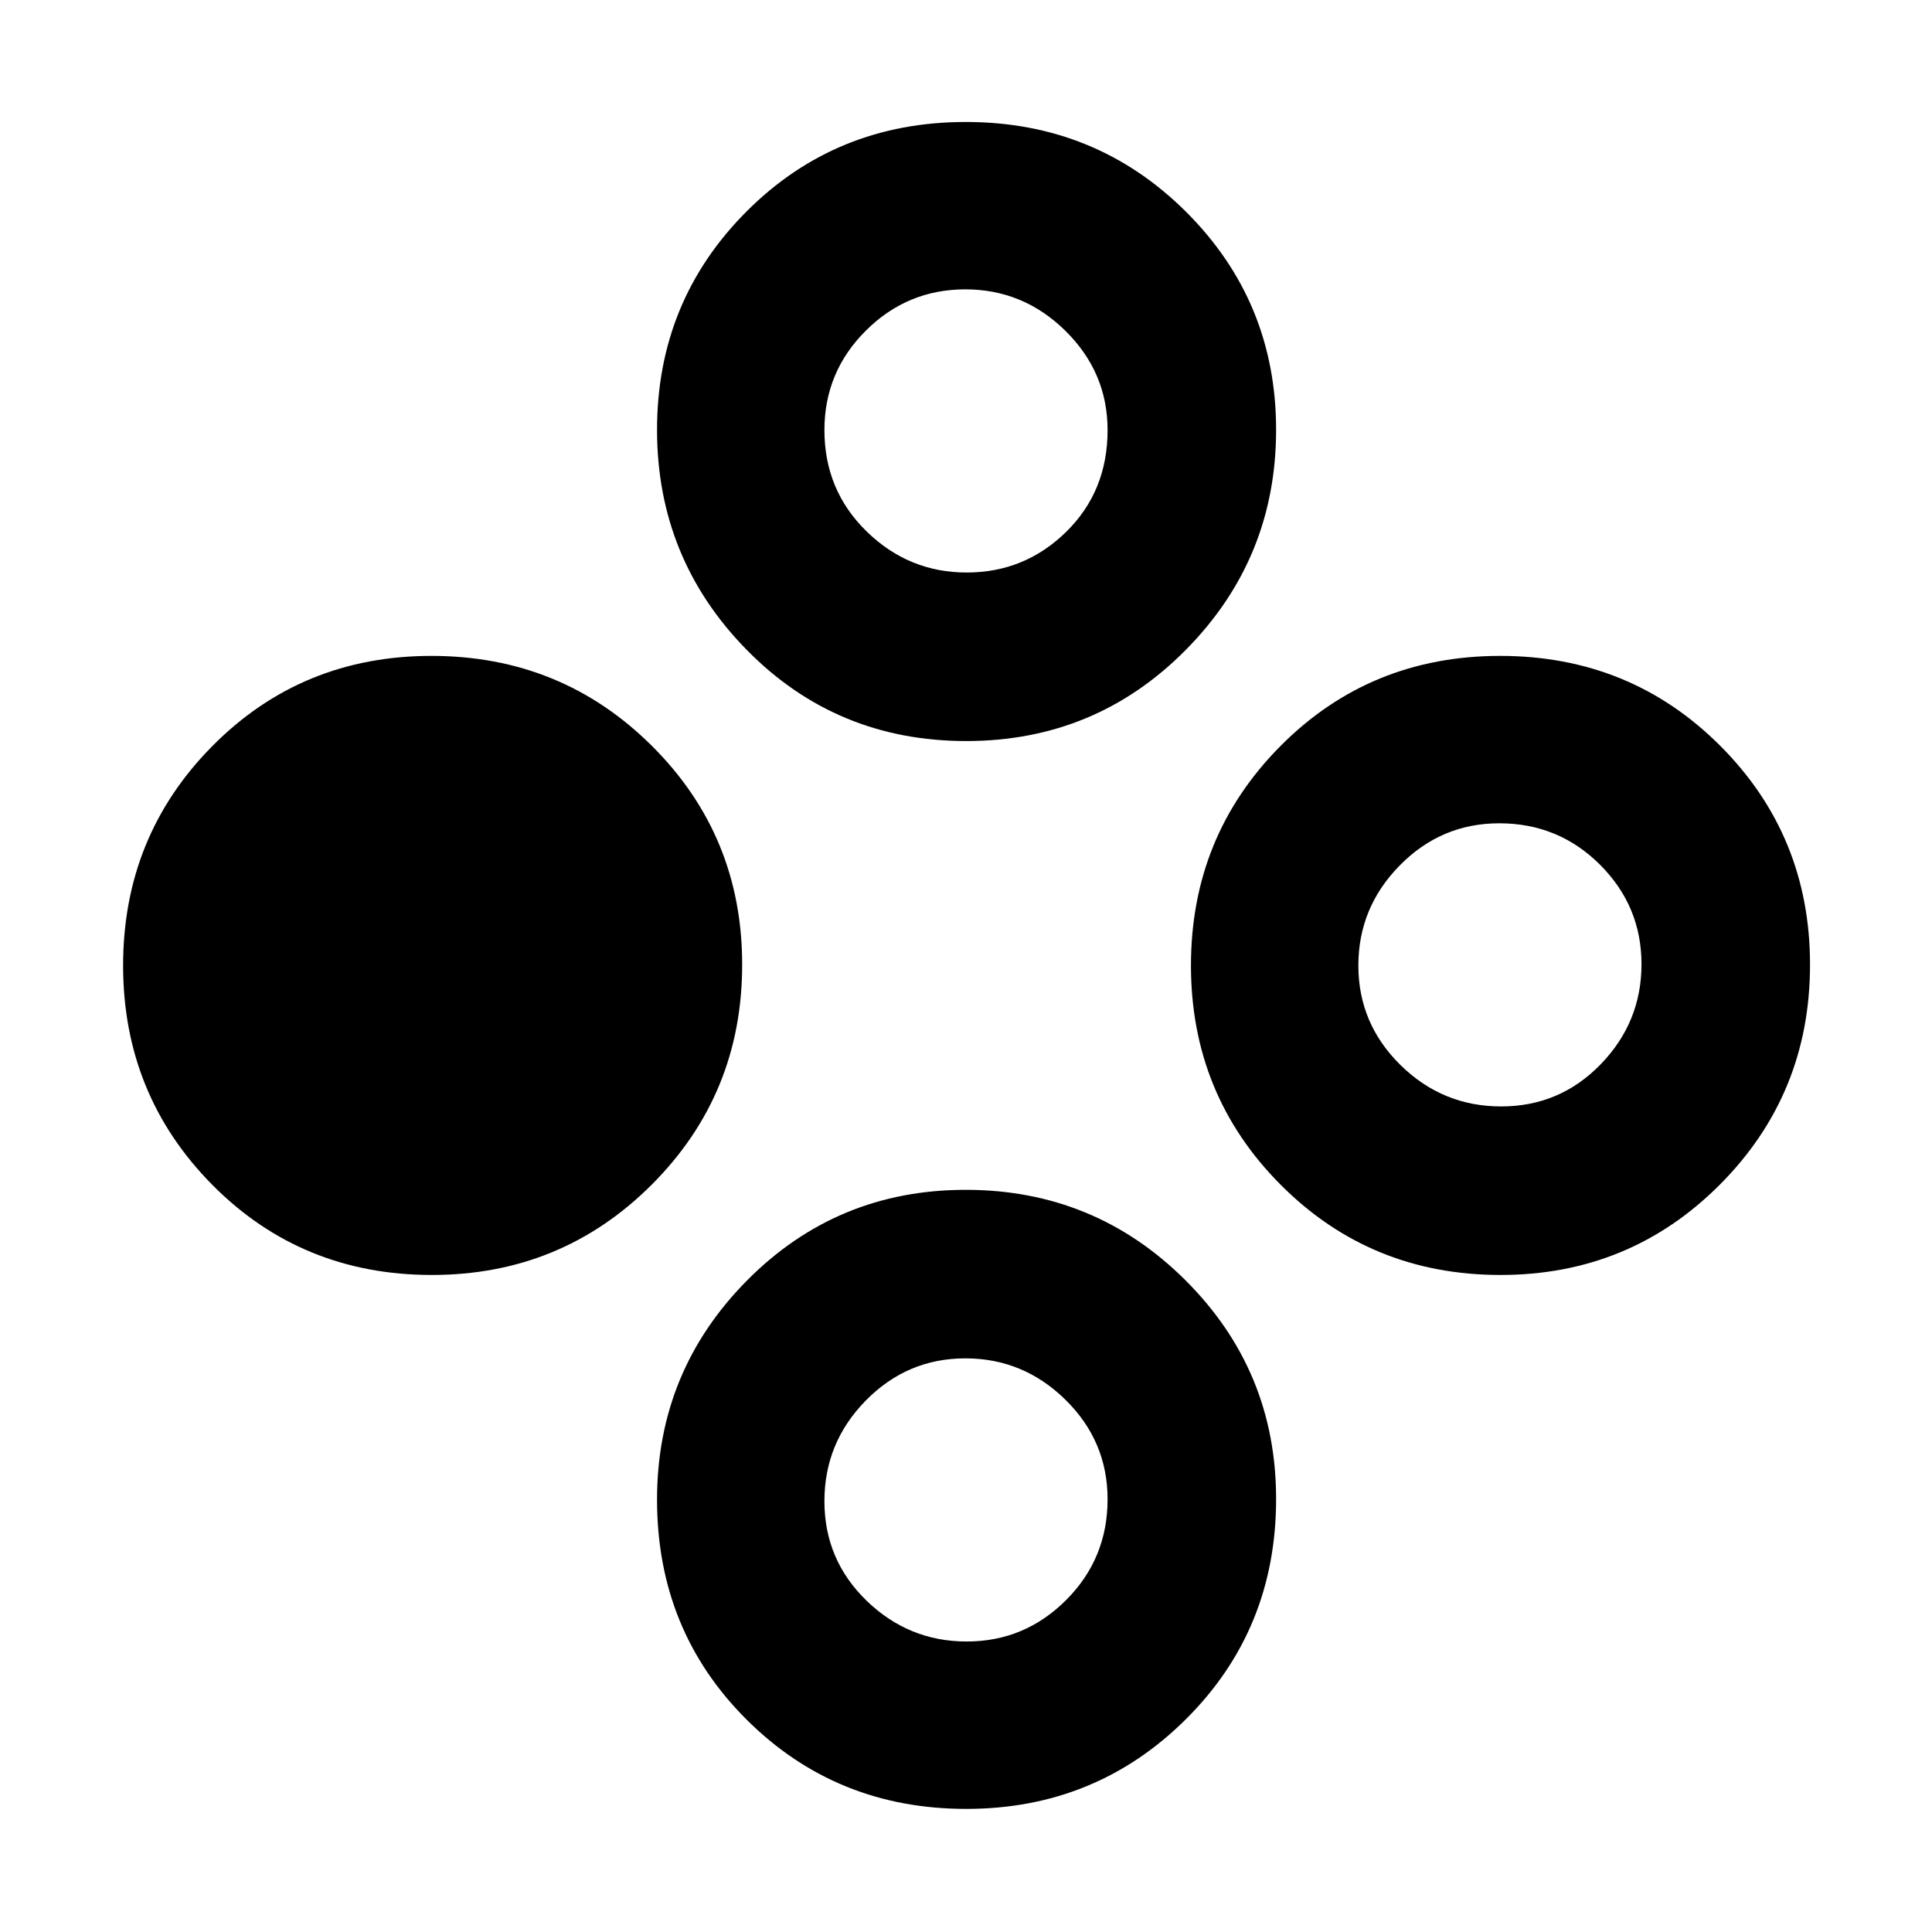 <svg xmlns="http://www.w3.org/2000/svg" height="48" viewBox="0 -960 960 960" width="48"><path d="M214.57-326.48q-64.7 0-109.05-44.76-44.35-44.77-44.35-109.02t44.36-109.04q44.35-44.79 108.89-44.79 64.54 0 109.45 44.66t44.91 108.76q0 64.34-44.89 109.27-44.89 44.92-109.32 44.92Zm531.01 0q-64.54 0-109.17-44.76-44.63-44.77-44.63-109.02t44.47-109.04q44.47-44.79 109.18-44.79 64.7 0 109.33 44.66 44.63 44.66 44.63 108.76 0 64.34-44.77 109.27-44.77 44.92-109.04 44.92Zm.34-83.74q29.12 0 49.43-20.92 20.3-20.92 20.3-49.76 0-28.84-20.61-49.43-20.62-20.58-50.07-20.58-28.84 0-49.43 20.92-20.58 20.92-20.58 49.76 0 28.84 20.92 49.43 20.92 20.58 50.04 20.58ZM480.1-591.78q-64.61 0-109.12-45.37-44.5-45.36-44.5-109.26 0-63.9 44.4-108.44 44.41-44.54 109.02-44.54t109.4 44.6q44.79 44.6 44.79 108.36 0 63.98-44.83 109.31-44.82 45.34-109.16 45.34Zm.24-83.74q28.83 0 49.42-20.19 20.59-20.18 20.59-50.59 0-28.64-20.92-49.28-20.93-20.64-49.77-20.64-28.83 0-49.42 20.51-20.59 20.5-20.59 49.42 0 29.84 20.92 50.31 20.93 20.46 49.77 20.46Zm-.24 614.35q-64.61 0-109.12-44.37-44.5-44.36-44.5-109.26 0-63.77 44.65-108.88 44.64-45.1 108.73-45.1t109.16 44.91q45.07 44.92 45.07 108.69 0 64.89-44.83 109.45-44.82 44.56-109.16 44.56Zm.24-83.18q28.83 0 49.42-20.61 20.59-20.62 20.59-50.07 0-28.84-20.92-49.43-20.93-20.58-49.77-20.58-28.83 0-49.42 20.92-20.59 20.92-20.59 50.04 0 29.12 20.92 49.43 20.93 20.3 49.77 20.3Z"/></svg>